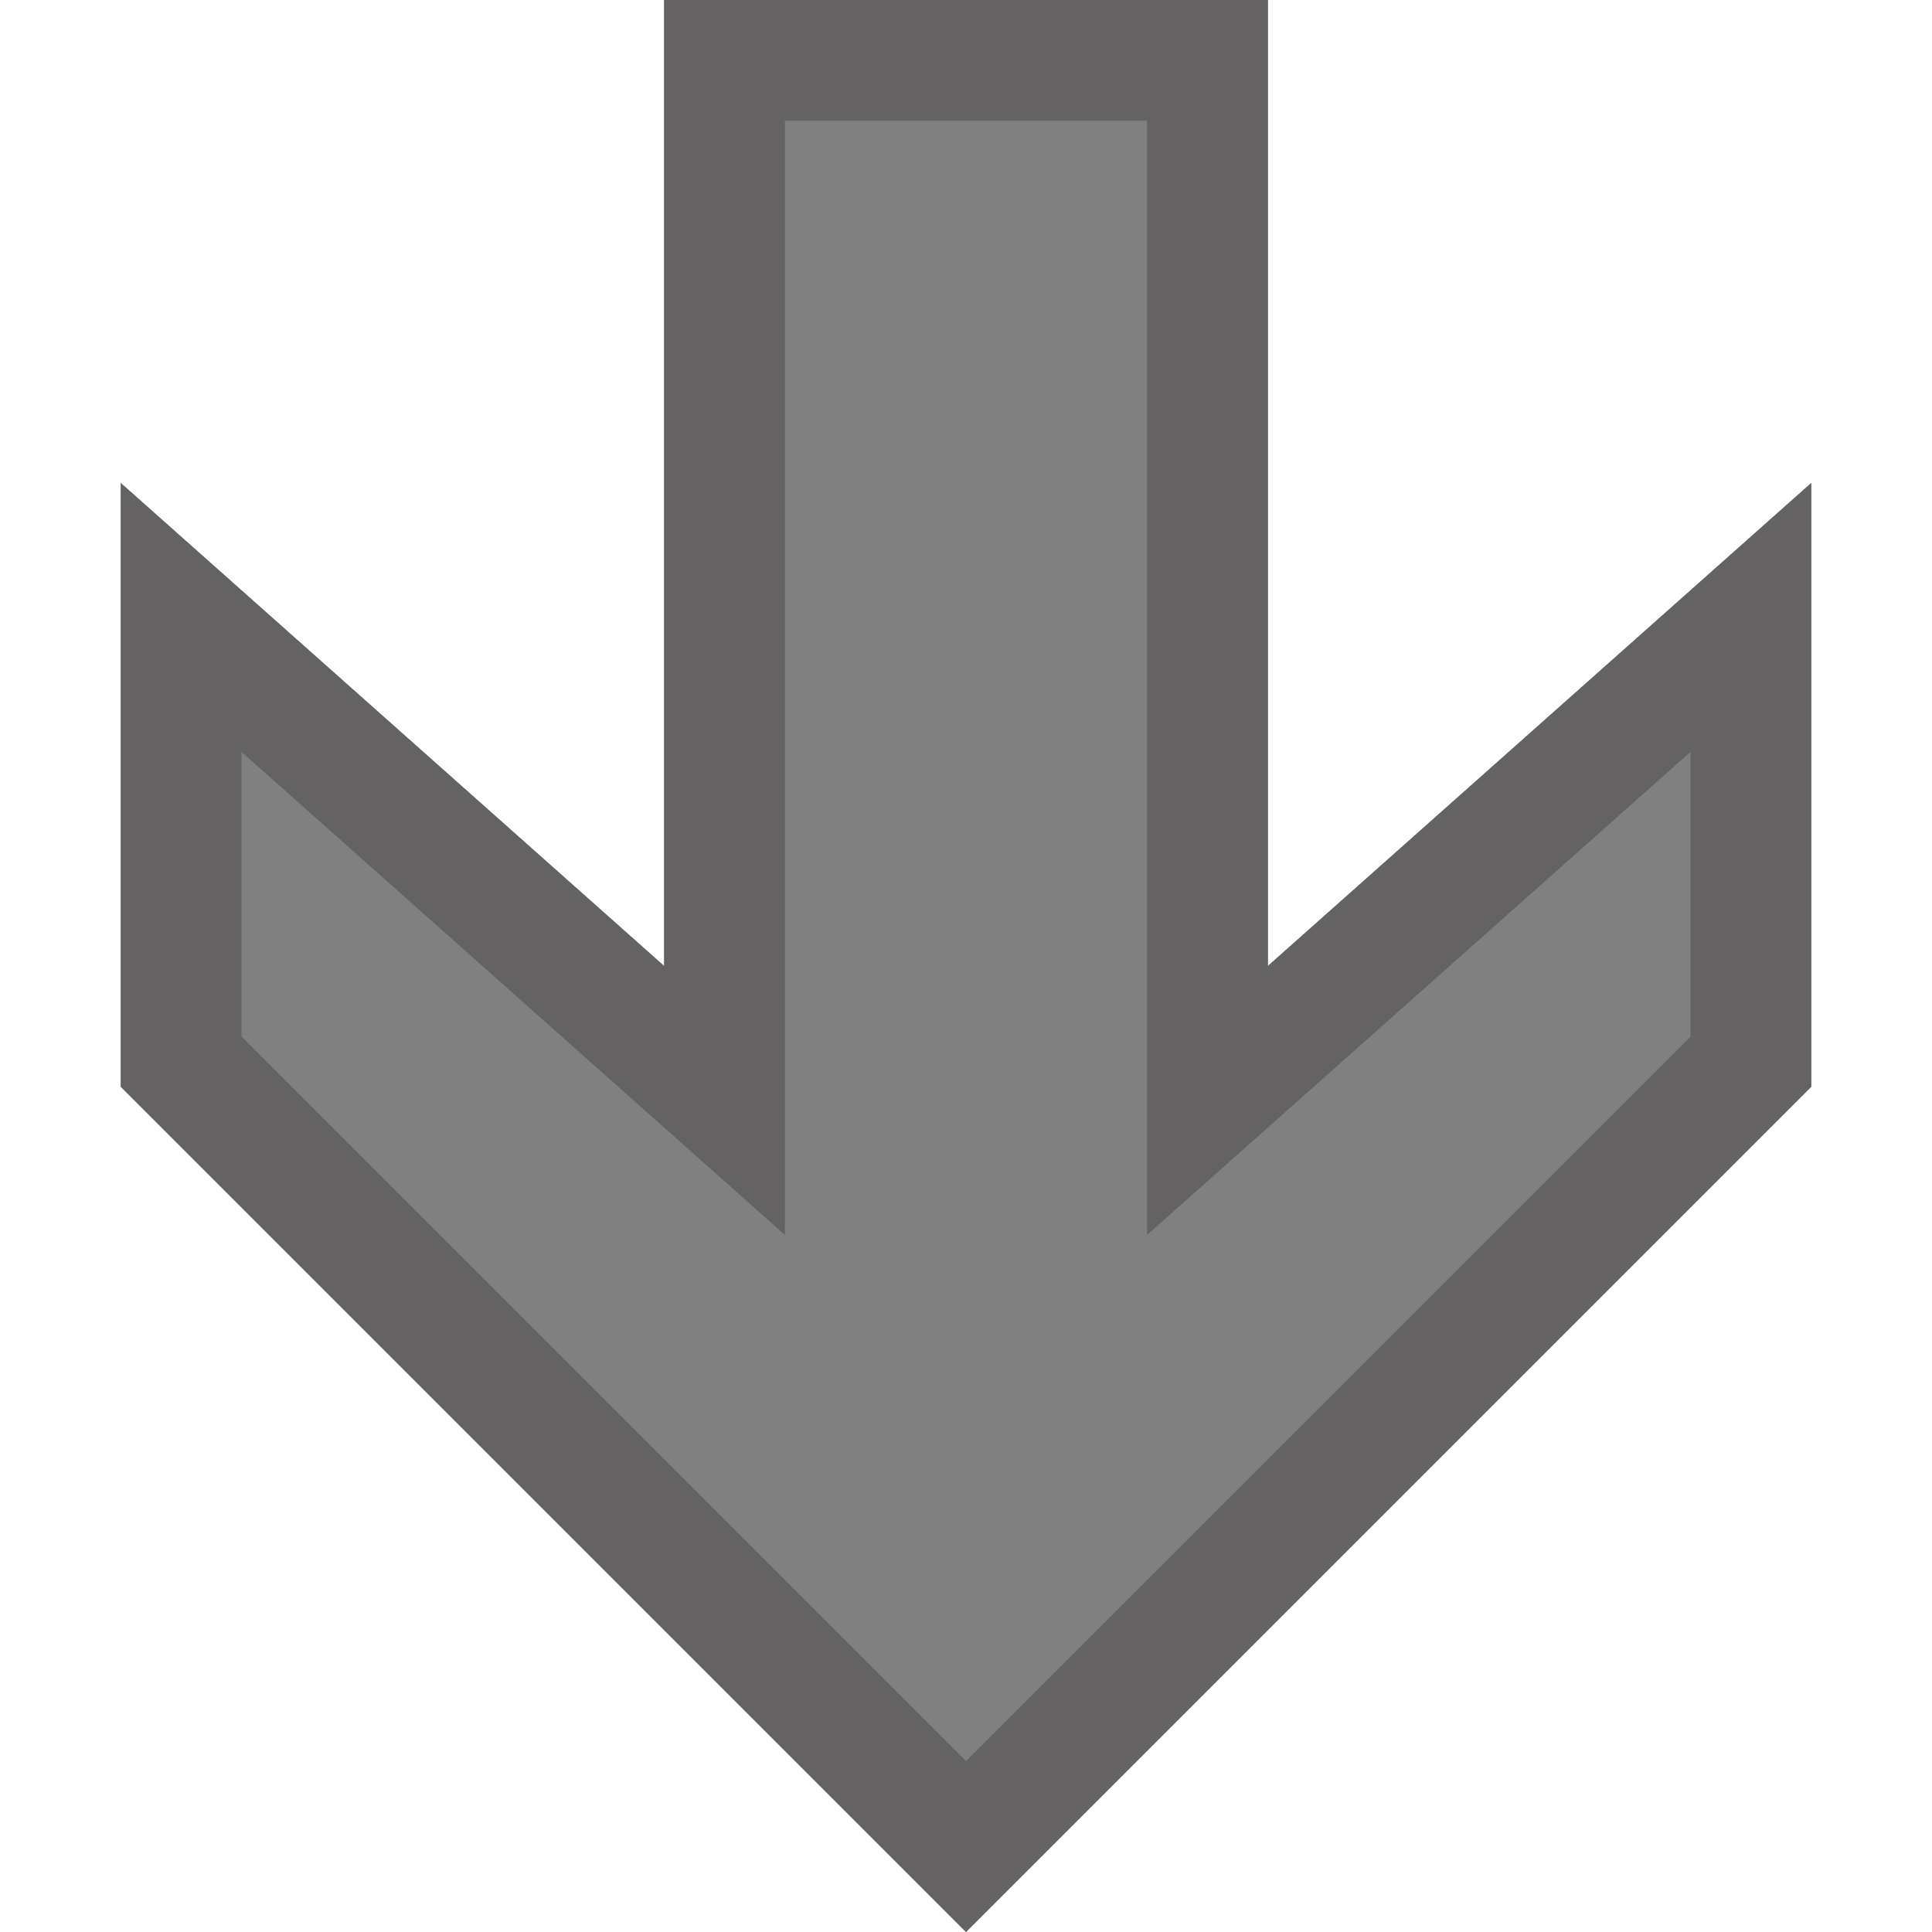 <?xml version="1.0" encoding="UTF-8"?>
<svg viewBox="0 0 16 16" version="1.1" xmlns="http://www.w3.org/2000/svg" xmlns:xlink="http://www.w3.org/1999/xlink">
    <!-- Generator: Sketch 55.2 (78181) - https://sketchapp.com -->
    <title>No Cell Icon6</title>
    <desc>Created with Sketch.</desc>
    <g id="No-Cell-Icon6" stroke="none" stroke-width="1" fill="none" fill-rule="evenodd">
        <g id="Gray-Down">
            <path d="m5.5 8-4.5 4v-5l7-7 7 7v5l-4.5-4v8h-5z" id="Combined-Shape-Copy-17" fill="#808080" transform="translate(8, 8) rotate(-180) translate(-8, -8) "></path>
            <path d="m8 0 7 7v5l-4.5-4v8h-5v-8l-4.5 4v-5zm0 1.415-6 5.999v2.359l4.5-4v9.227h3v-9.227l4.5 4v-2.358z" id="Combined-Shape-Copy-17" fill="#646262" fill-rule="nonzero" transform="translate(8, 8) rotate(-180) translate(-8, -8) "></path>
        </g>
    </g>
</svg>